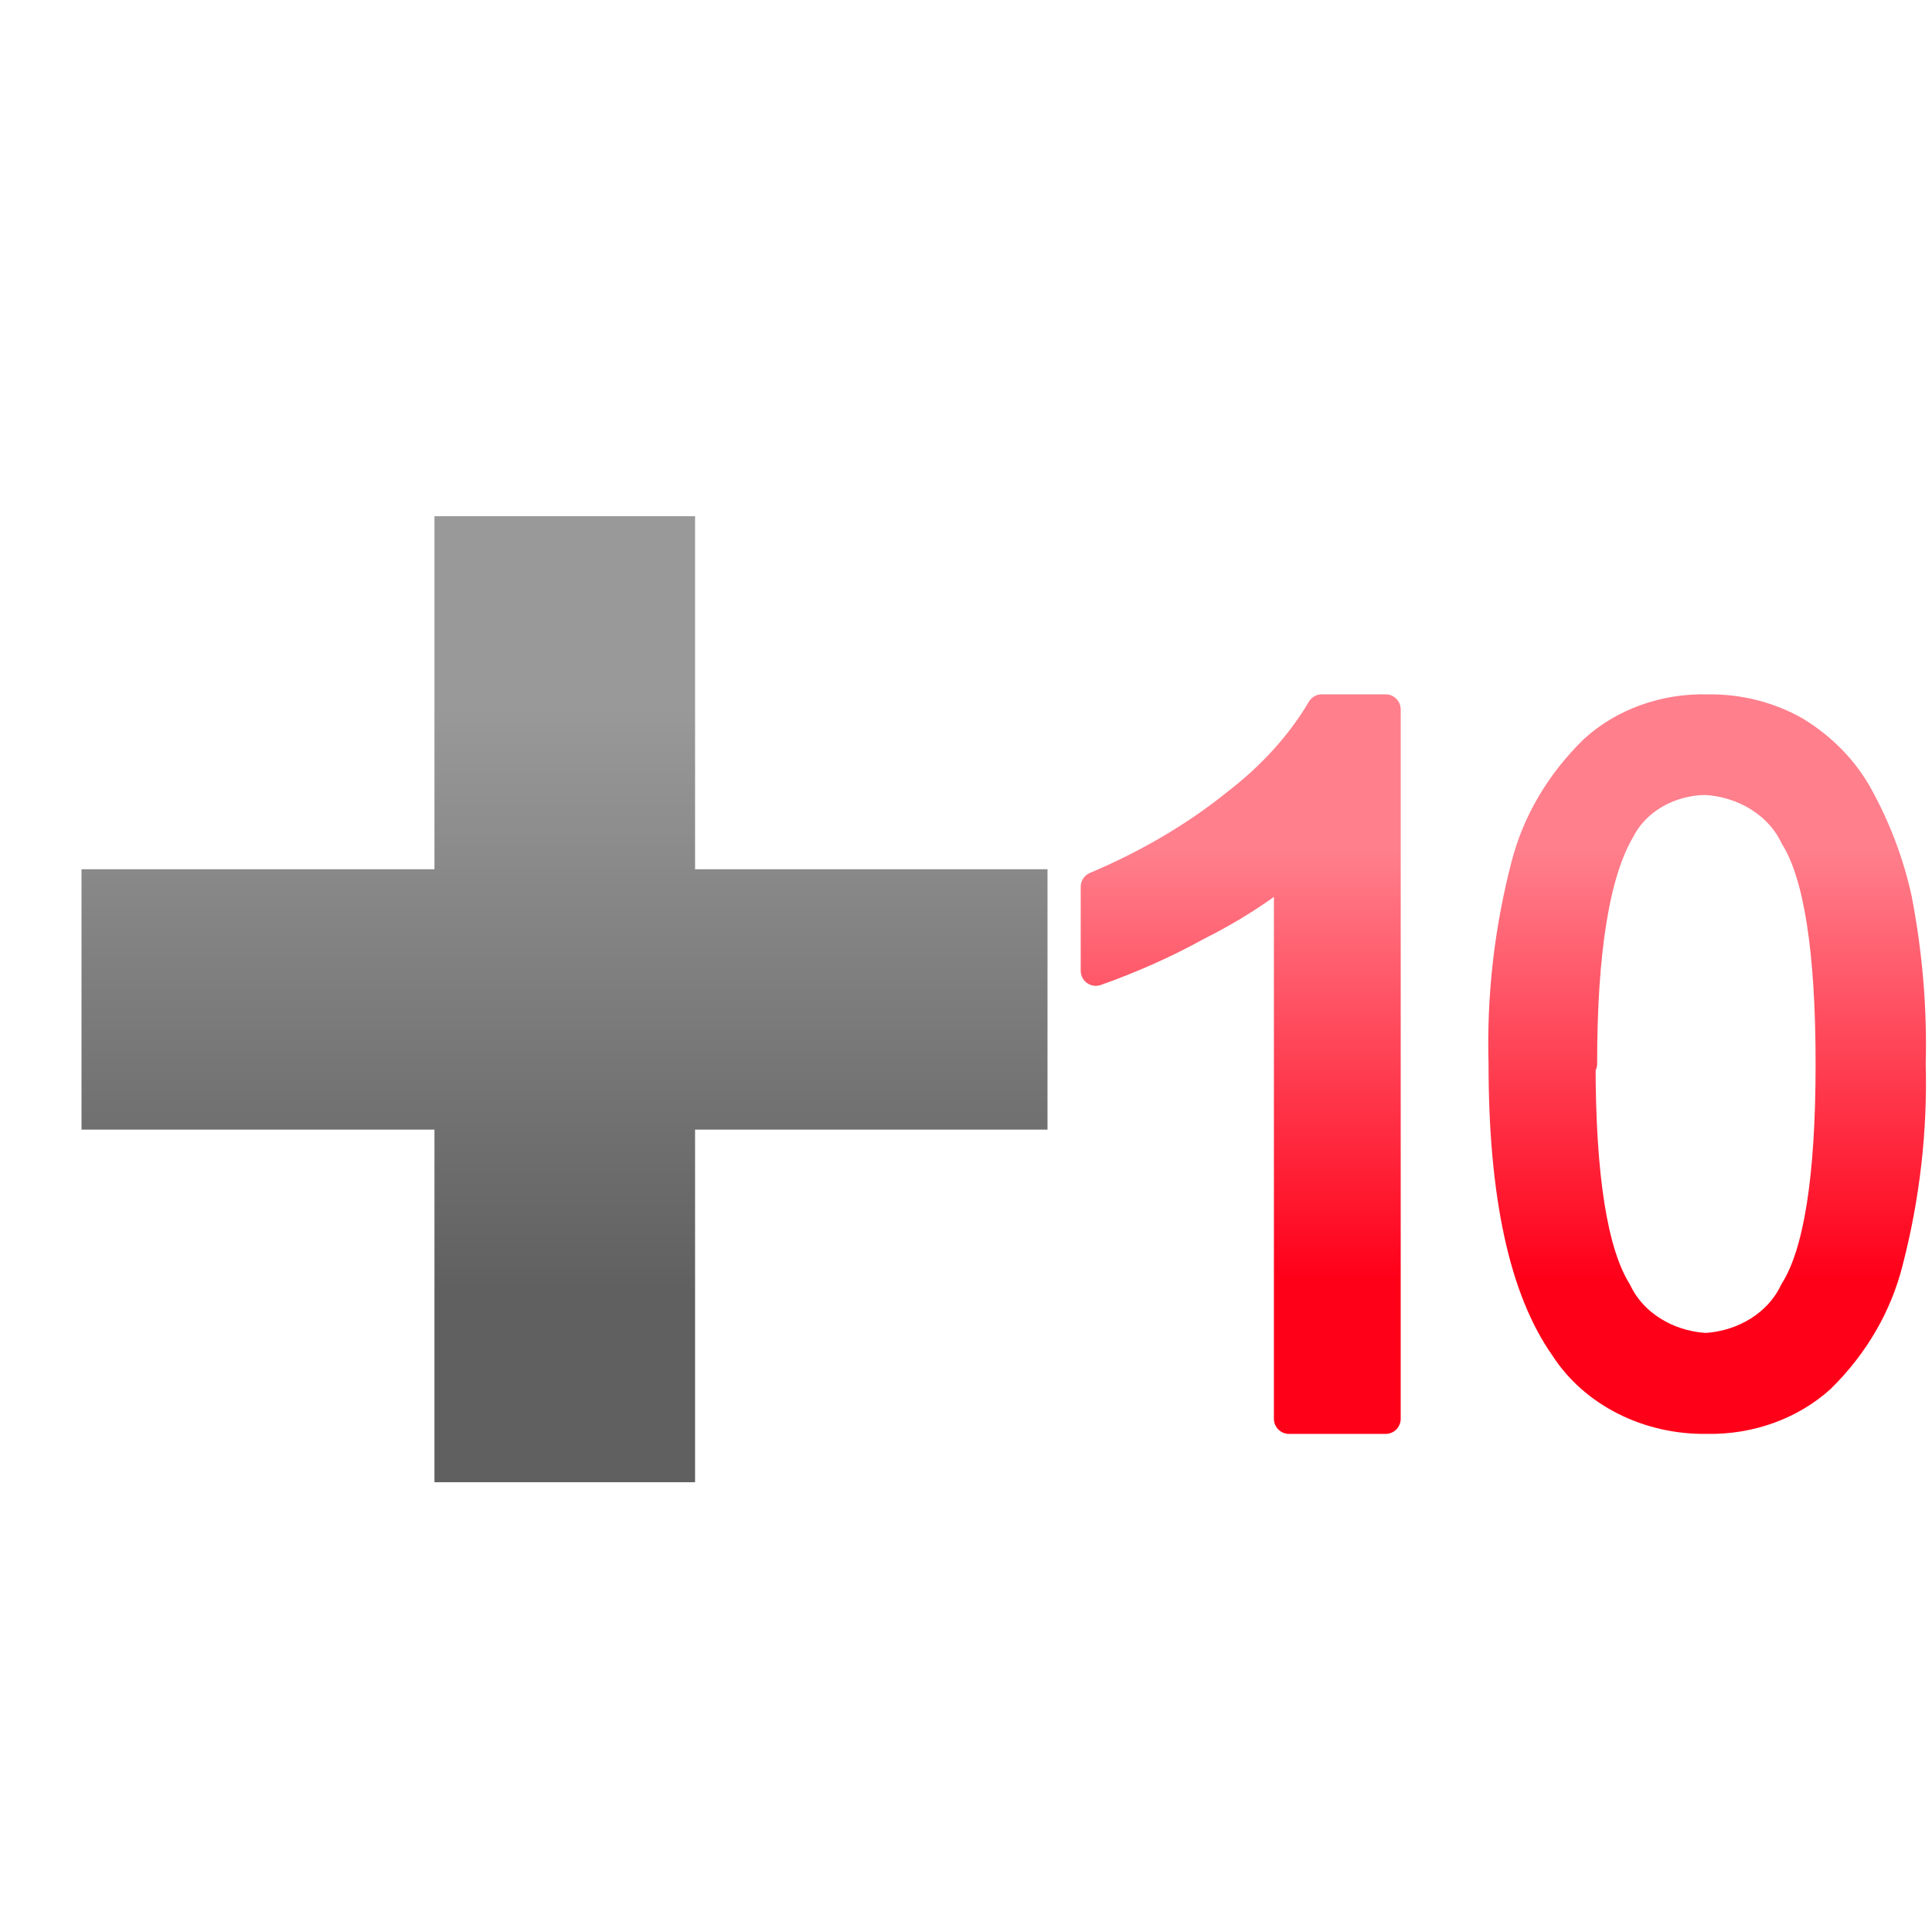 <svg
    version="1.1"
    xmlns="http://www.w3.org/2000/svg"
    xmlns:xlink="http://www.w3.org/1999/xlink"
    width="64"
    height="64"
    viewbox="0 0 64 64">
    <defs>
      <linearGradient id="num" gradientTransform="rotate(90)">
        <stop offset="20%"  stop-color="#FF7F8C"/>
        <stop offset="80%" stop-color="#FF0019"/>
      </linearGradient>
      <linearGradient id="polygon" gradientTransform="rotate(90)">
        <stop offset="20%"  stop-color="#999999"/>
        <stop offset="80%" stop-color="#606060"/>
      </linearGradient>
    </defs>
<polygon fill="url(#polygon)" points="34.7 28.795 23.025 28.795 23.025 17.1 14.392 17.1 14.392 28.795 2.7 28.795 2.7 37.42 14.392 37.42 14.392 49.1 23.025 49.1 23.025 37.42 34.7 37.42 34.7 28.795"></polygon>
<path fill="url(#num)" stroke="url(#num)" stroke-linejoin="round" stroke-linecap="round" stroke-width="1" d="M 45.9 47 L 42.7 47 L 42.7 28.703 C 41.791 29.445 40.759 30.105 39.628 30.67 C 38.59 31.243 37.474 31.74 36.3 32.157 L 36.3 29.378 C 38.042 28.641 39.614 27.715 40.956 26.633 C 42.15 25.715 43.108 24.655 43.788 23.5 L 45.9 23.5 L 45.9 47 Z"></path>
<path fill="url(#num)" stroke="url(#num)" stroke-linejoin="round" stroke-linecap="round" stroke-width="1" d="M 49.81 35.239 C 49.746 33.024 49.998 30.809 50.561 28.65 C 50.93 27.231 51.707 25.921 52.815 24.843 C 53.795 23.952 55.152 23.465 56.557 23.502 C 57.595 23.484 58.616 23.743 59.486 24.246 C 60.375 24.792 61.091 25.533 61.561 26.397 C 62.15 27.469 62.578 28.606 62.834 29.776 C 63.184 31.58 63.338 33.41 63.292 35.239 C 63.351 37.444 63.099 39.646 62.541 41.795 C 62.182 43.229 61.409 44.556 60.3 45.647 C 59.314 46.538 57.954 47.028 56.545 46.999 C 54.607 47.031 52.806 46.123 51.847 44.634 C 50.489 42.719 49.81 39.587 49.81 35.239 M 52.356 35.239 C 52.356 38.994 52.755 41.51 53.553 42.786 C 54.055 43.856 55.199 44.582 56.507 44.656 C 57.808 44.577 58.947 43.853 59.447 42.786 C 60.244 41.539 60.644 39.027 60.644 35.251 C 60.644 31.474 60.249 28.957 59.46 27.704 C 58.951 26.628 57.796 25.903 56.481 25.834 C 55.263 25.856 54.168 26.496 53.668 27.478 C 52.827 28.898 52.407 31.485 52.407 35.239"></path>
</svg>
